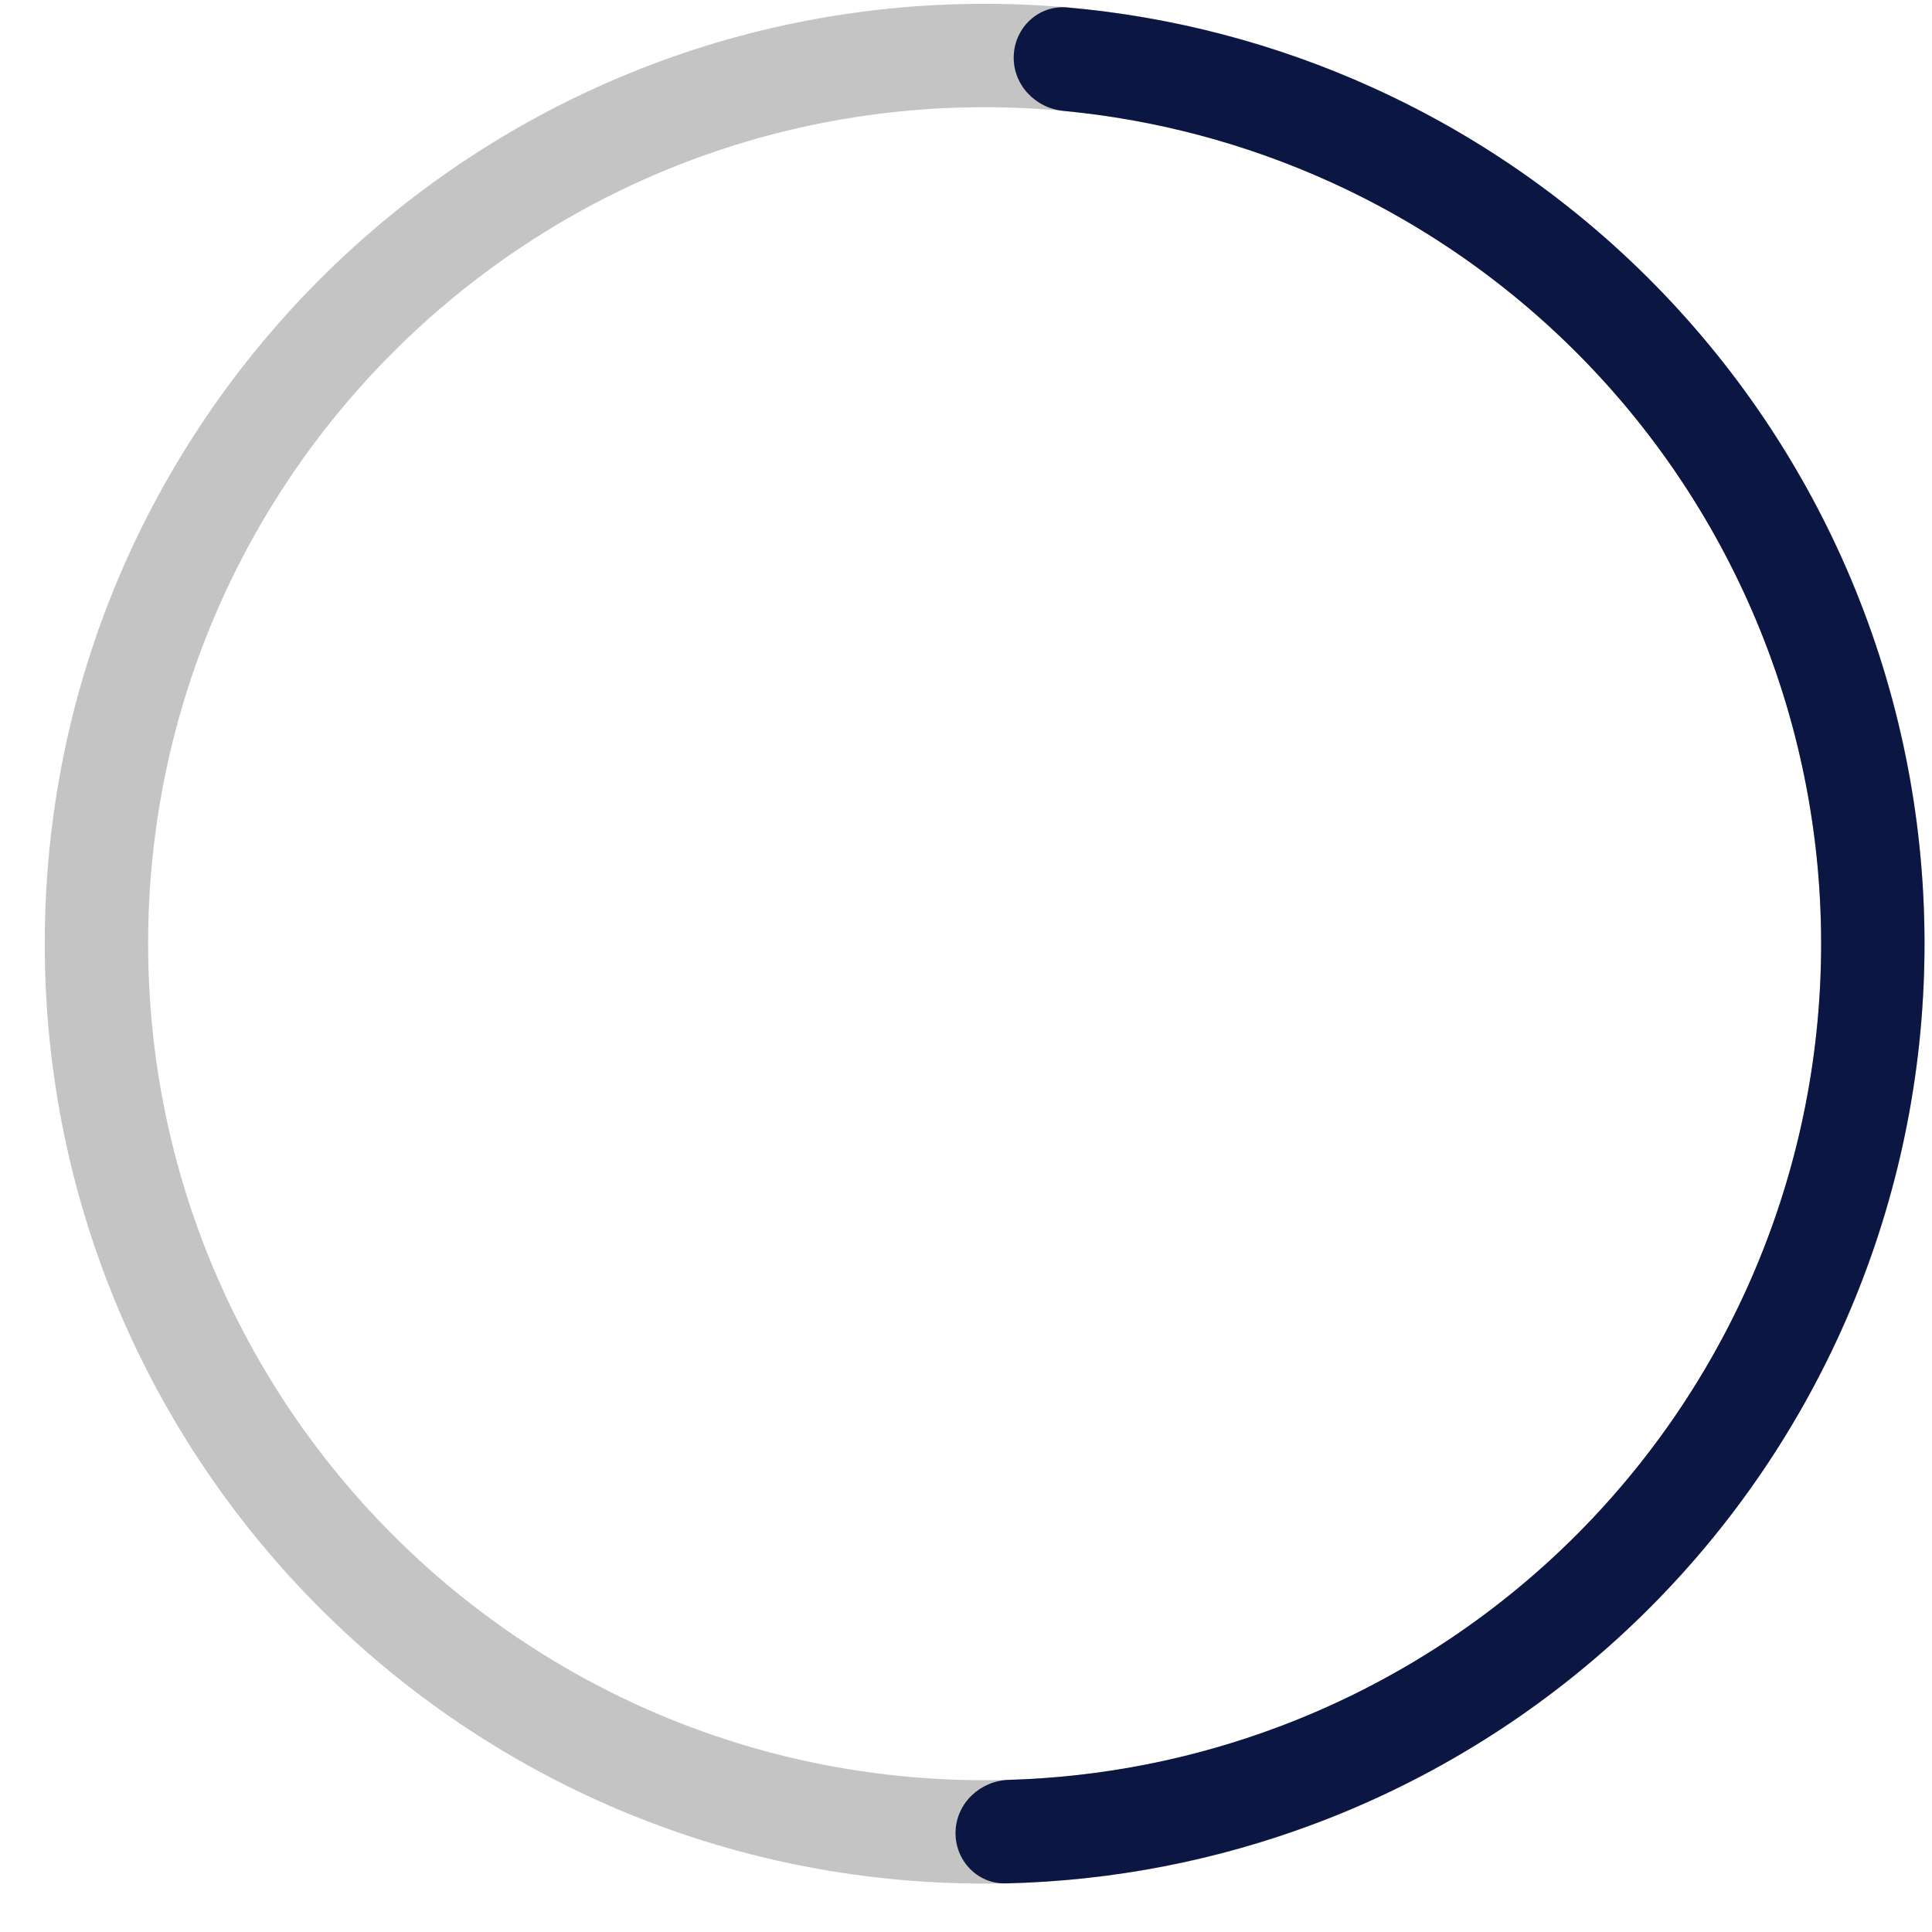 <svg width="37" height="37" viewBox="0 0 37 37" fill="none" xmlns="http://www.w3.org/2000/svg">
<path d="M36.857 18.073C36.857 28.014 28.798 36.073 18.857 36.073C8.916 36.073 0.857 28.014 0.857 18.073C0.857 8.132 8.916 0.073 18.857 0.073C28.798 0.073 36.857 8.132 36.857 18.073ZM2.837 18.073C2.837 26.921 10.009 34.093 18.857 34.093C27.705 34.093 34.877 26.921 34.877 18.073C34.877 9.225 27.705 2.053 18.857 2.053C10.009 2.053 2.837 9.225 2.837 18.073Z" fill="#C4C4C4"/>
<path d="M19.414 1.072C19.432 0.526 19.89 0.094 20.435 0.142C22.456 0.32 24.434 0.838 26.286 1.678C28.439 2.653 30.379 4.043 31.995 5.769C33.611 7.494 34.871 9.521 35.704 11.733C36.536 13.945 36.925 16.3 36.847 18.663C36.77 21.025 36.228 23.349 35.252 25.502C34.277 27.655 32.887 29.595 31.161 31.211C29.436 32.827 27.409 34.087 25.197 34.919C23.294 35.636 21.285 36.023 19.257 36.069C18.711 36.081 18.282 35.62 18.3 35.074C18.318 34.527 18.776 34.102 19.322 34.086C21.09 34.035 22.84 33.691 24.5 33.066C26.468 32.325 28.272 31.204 29.808 29.766C31.343 28.328 32.581 26.601 33.449 24.685C34.317 22.769 34.8 20.7 34.868 18.598C34.937 16.495 34.592 14.399 33.85 12.43C33.109 10.461 31.988 8.658 30.55 7.122C29.112 5.587 27.385 4.349 25.469 3.481C23.854 2.749 22.131 2.292 20.37 2.124C19.825 2.073 19.396 1.619 19.414 1.072Z" fill="#0B1643"/>
</svg>
